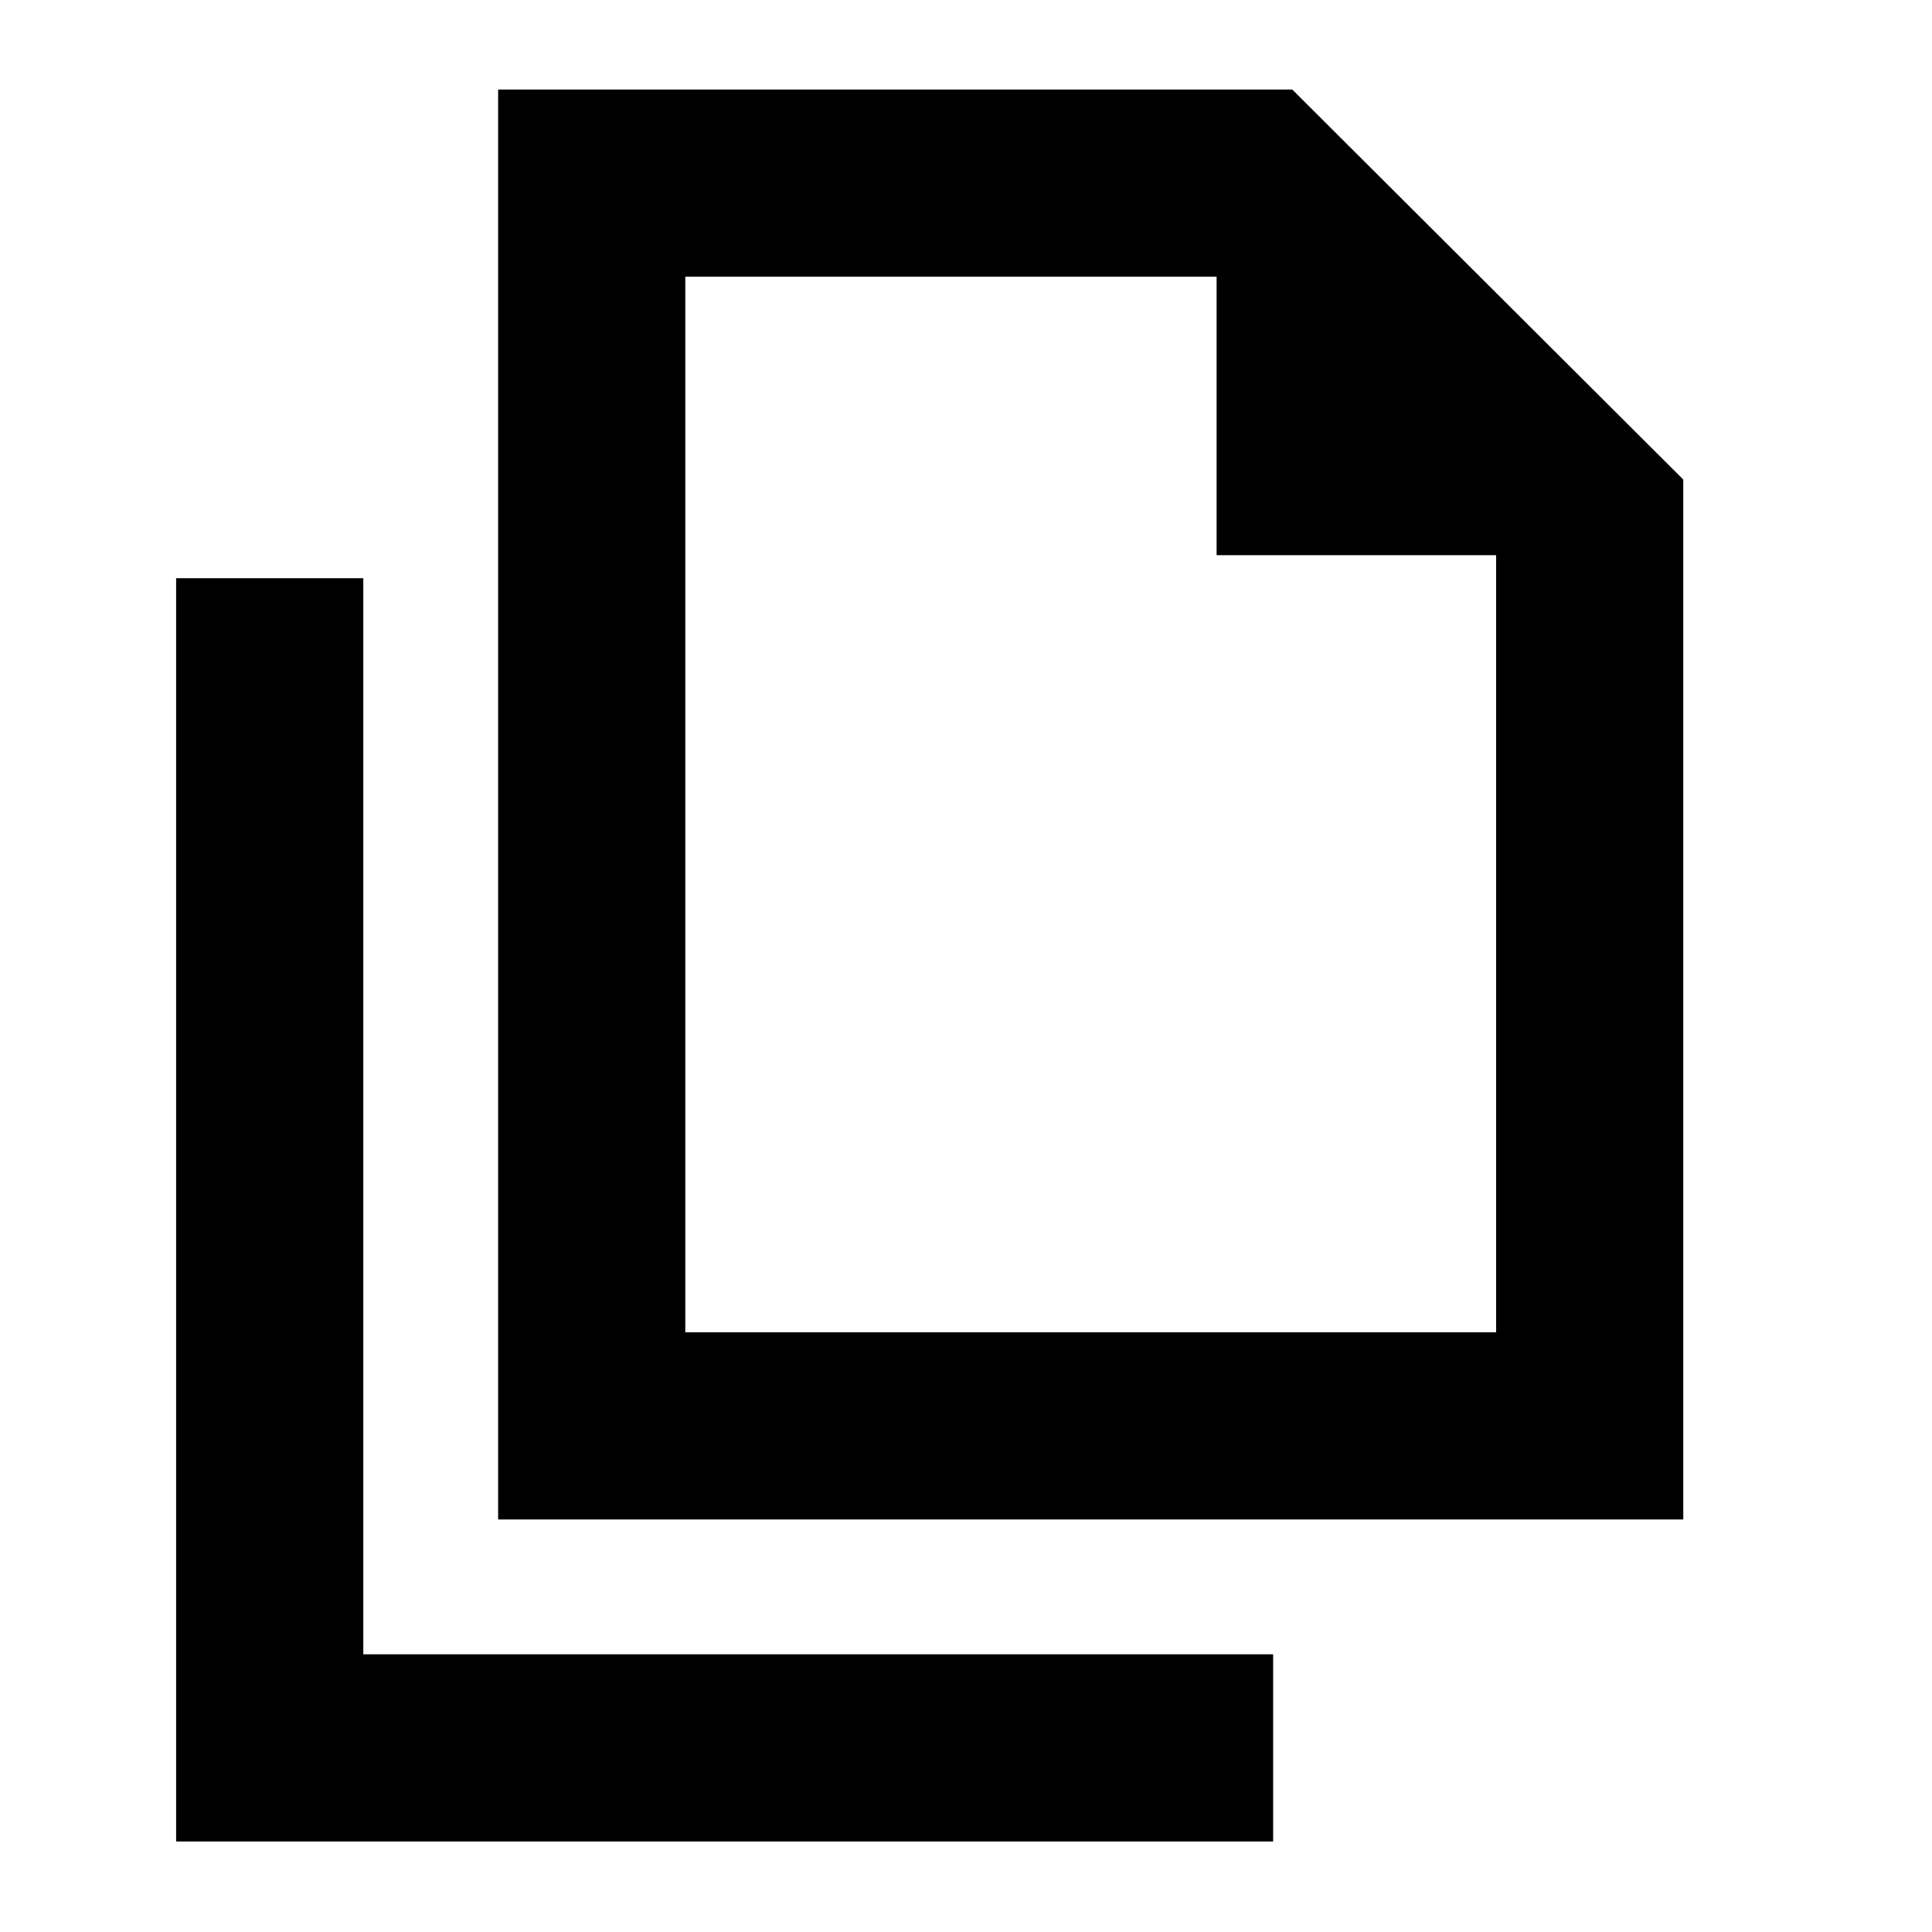 <svg xmlns="http://www.w3.org/2000/svg" height="20" viewBox="0 -960 960 960" width="20"><path d="M247.52-204.98v-710.54h394.59l194.3 193.8v516.74H247.52Zm357-479.15v-138.39h-264v524.54h402.89v-386.15H604.52Zm-517 639.15V-672.7h93v534.72h452.09v93H87.52Zm253-777.54v188-188 524.54-524.54Z"/></svg>